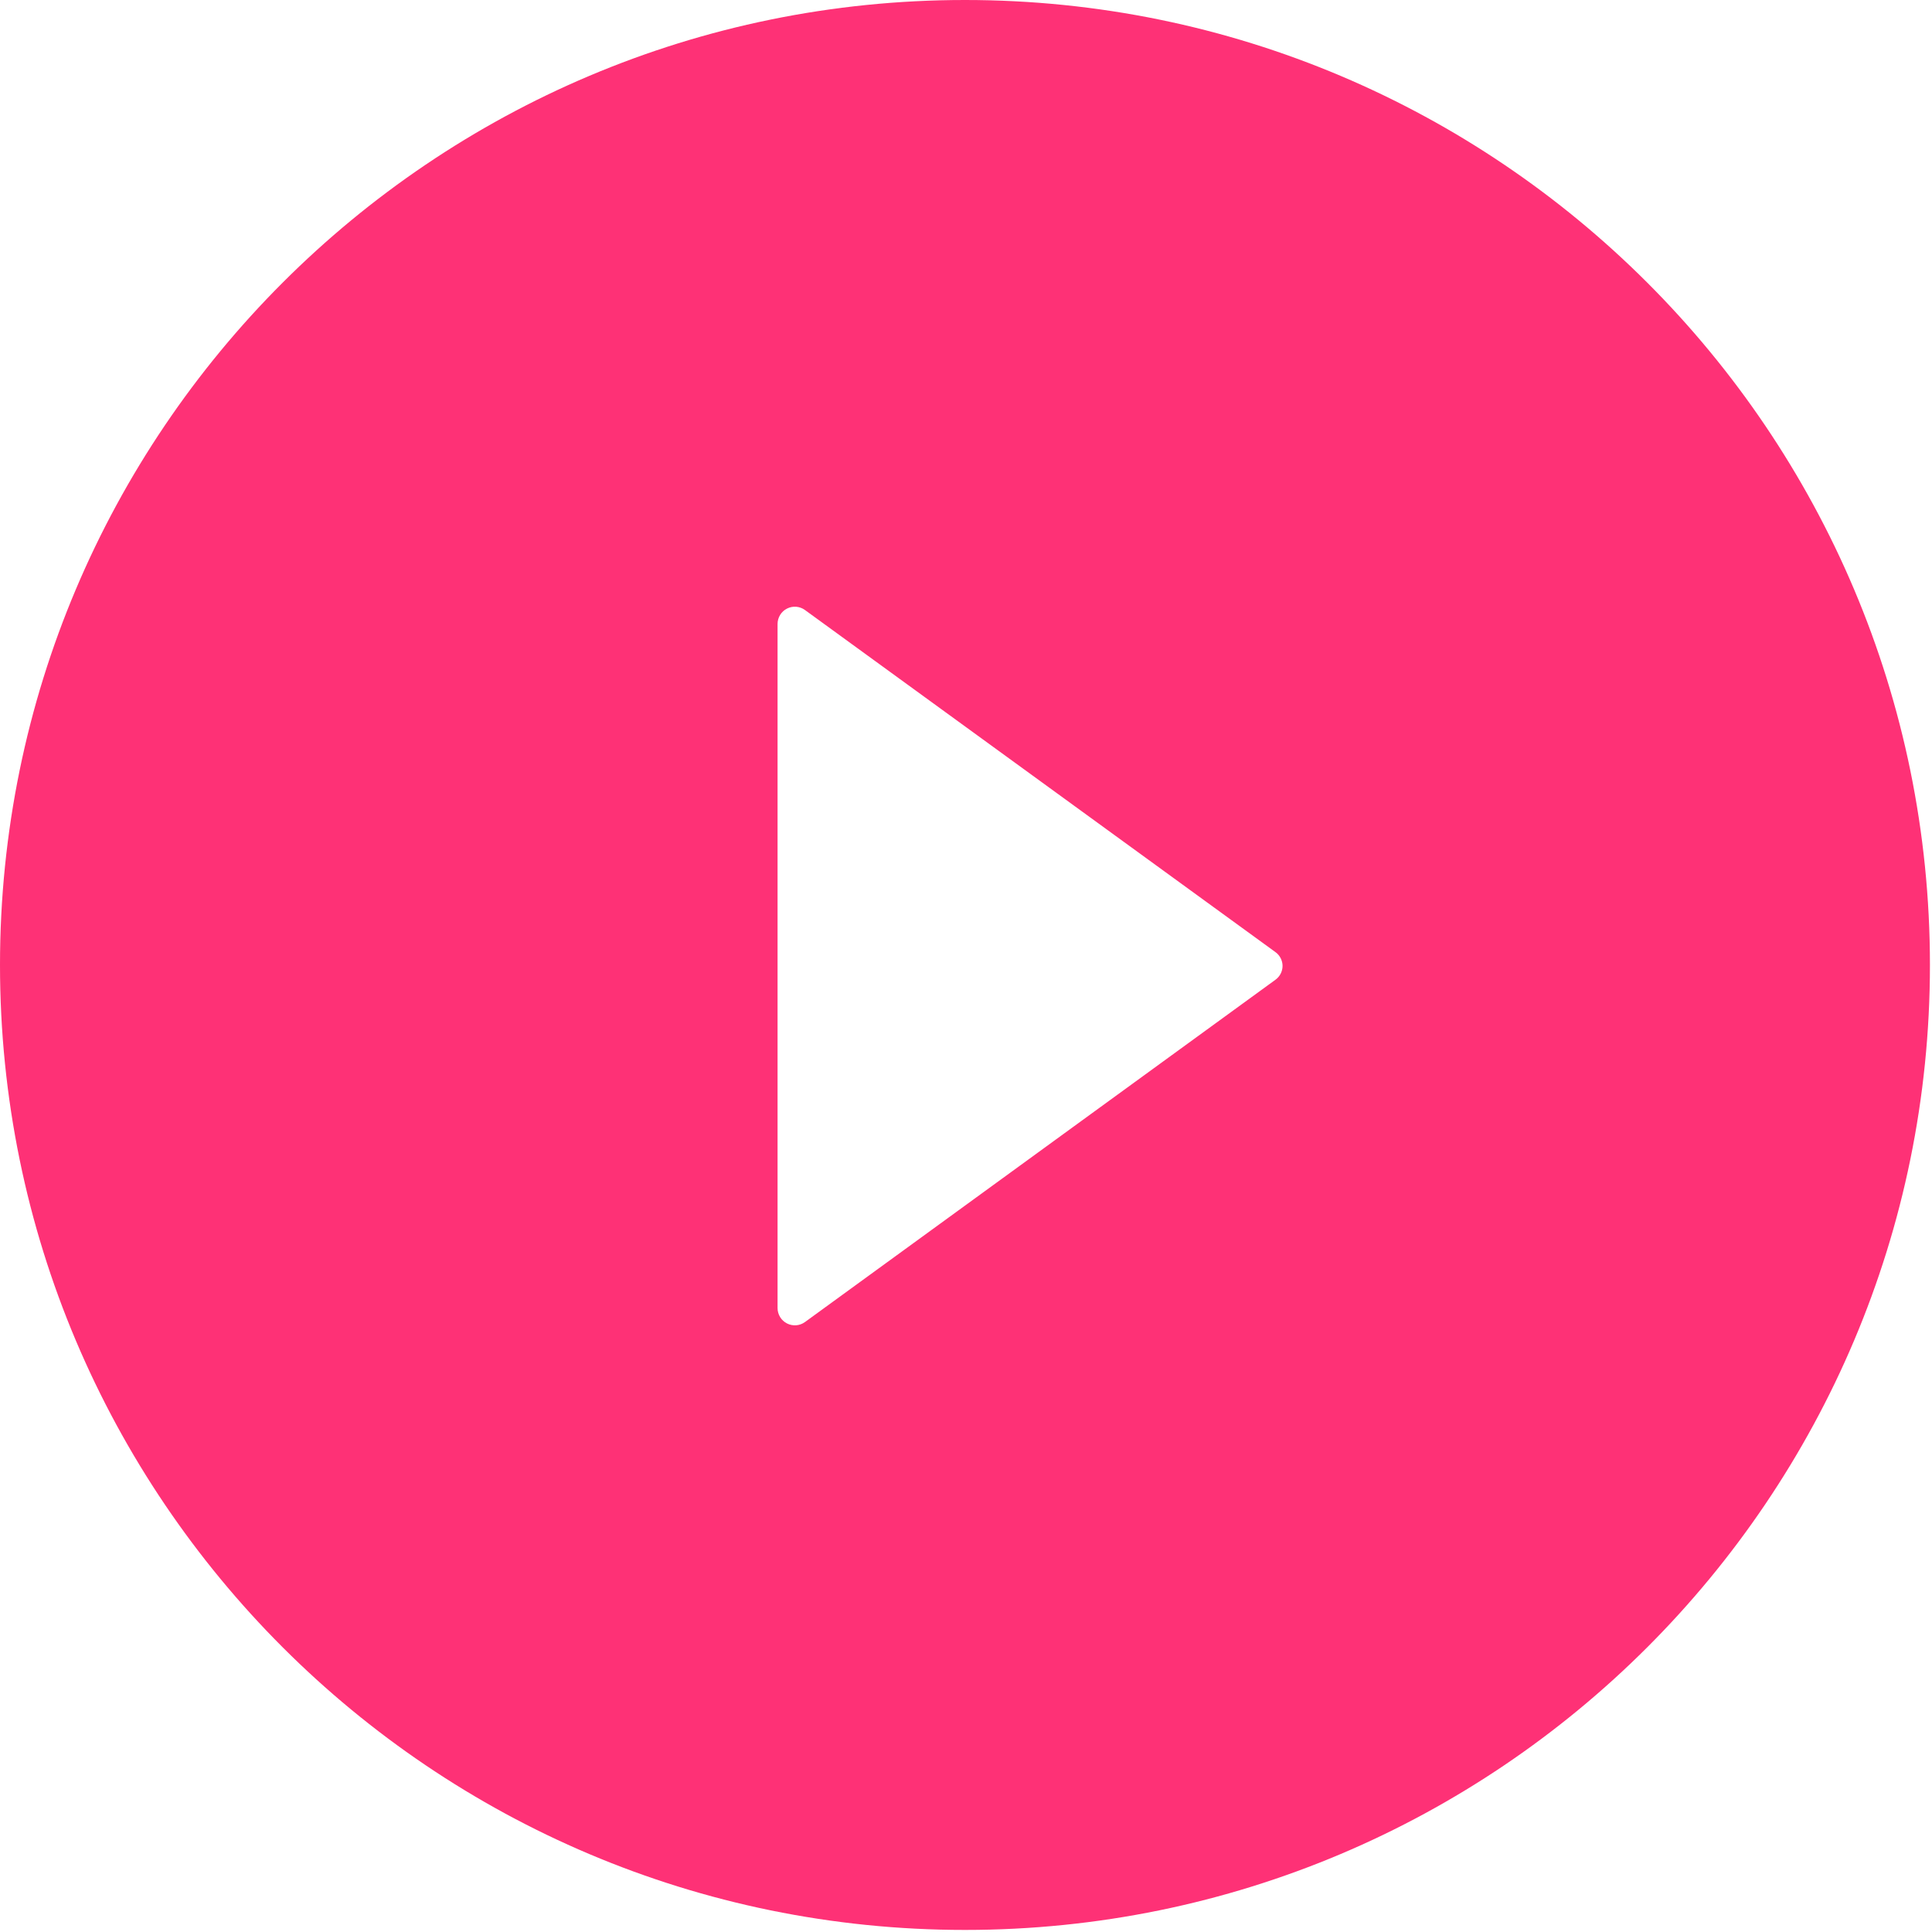 <svg width="58" height="58" viewBox="0 0 58 58" fill="none" xmlns="http://www.w3.org/2000/svg">
<path d="M28.969 0C12.971 0 0 12.971 0 28.969C0 44.966 12.971 57.938 28.969 57.938C44.966 57.938 57.938 44.966 57.938 28.969C57.938 12.971 44.966 0 28.969 0ZM38.287 29.415L24.164 39.69C24.087 39.745 23.996 39.779 23.901 39.786C23.806 39.793 23.71 39.774 23.625 39.73C23.541 39.687 23.469 39.621 23.42 39.54C23.37 39.458 23.343 39.365 23.343 39.27V18.733C23.343 18.637 23.369 18.544 23.419 18.462C23.468 18.38 23.54 18.314 23.625 18.271C23.71 18.227 23.805 18.208 23.901 18.215C23.996 18.223 24.087 18.256 24.164 18.312L38.287 28.581C38.353 28.628 38.408 28.691 38.445 28.763C38.483 28.836 38.503 28.916 38.503 28.998C38.503 29.08 38.483 29.16 38.445 29.233C38.408 29.305 38.353 29.368 38.287 29.415Z" fill="#FE3176"/>
</svg>
